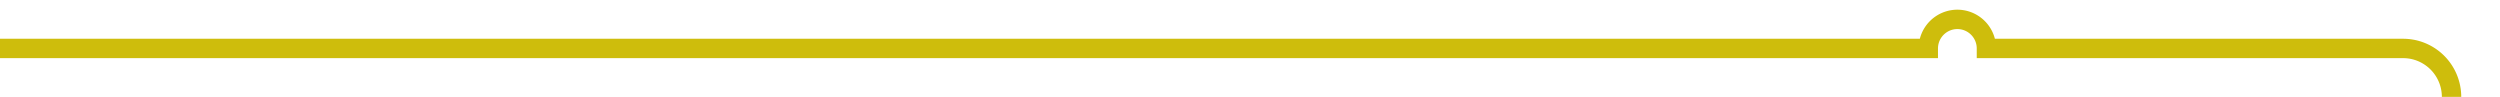 ﻿<?xml version="1.0" encoding="utf-8"?>
<svg version="1.1" xmlns:xlink="http://www.w3.org/1999/xlink" width="258px" height="10px" preserveAspectRatio="xMinYMid meet" viewBox="494 463  258 8" xmlns="http://www.w3.org/2000/svg">
  <path d="M 494 467  L 693 467  A 3 3 0 0 1 696 464 A 3 3 0 0 1 699 467 L 742 467  A 5 5 0 0 1 747 472 L 747 3123  A 5 5 0 0 1 742 3128 L 660 3128  " stroke-width="2" stroke="#cebd0c" fill="none" />
</svg>